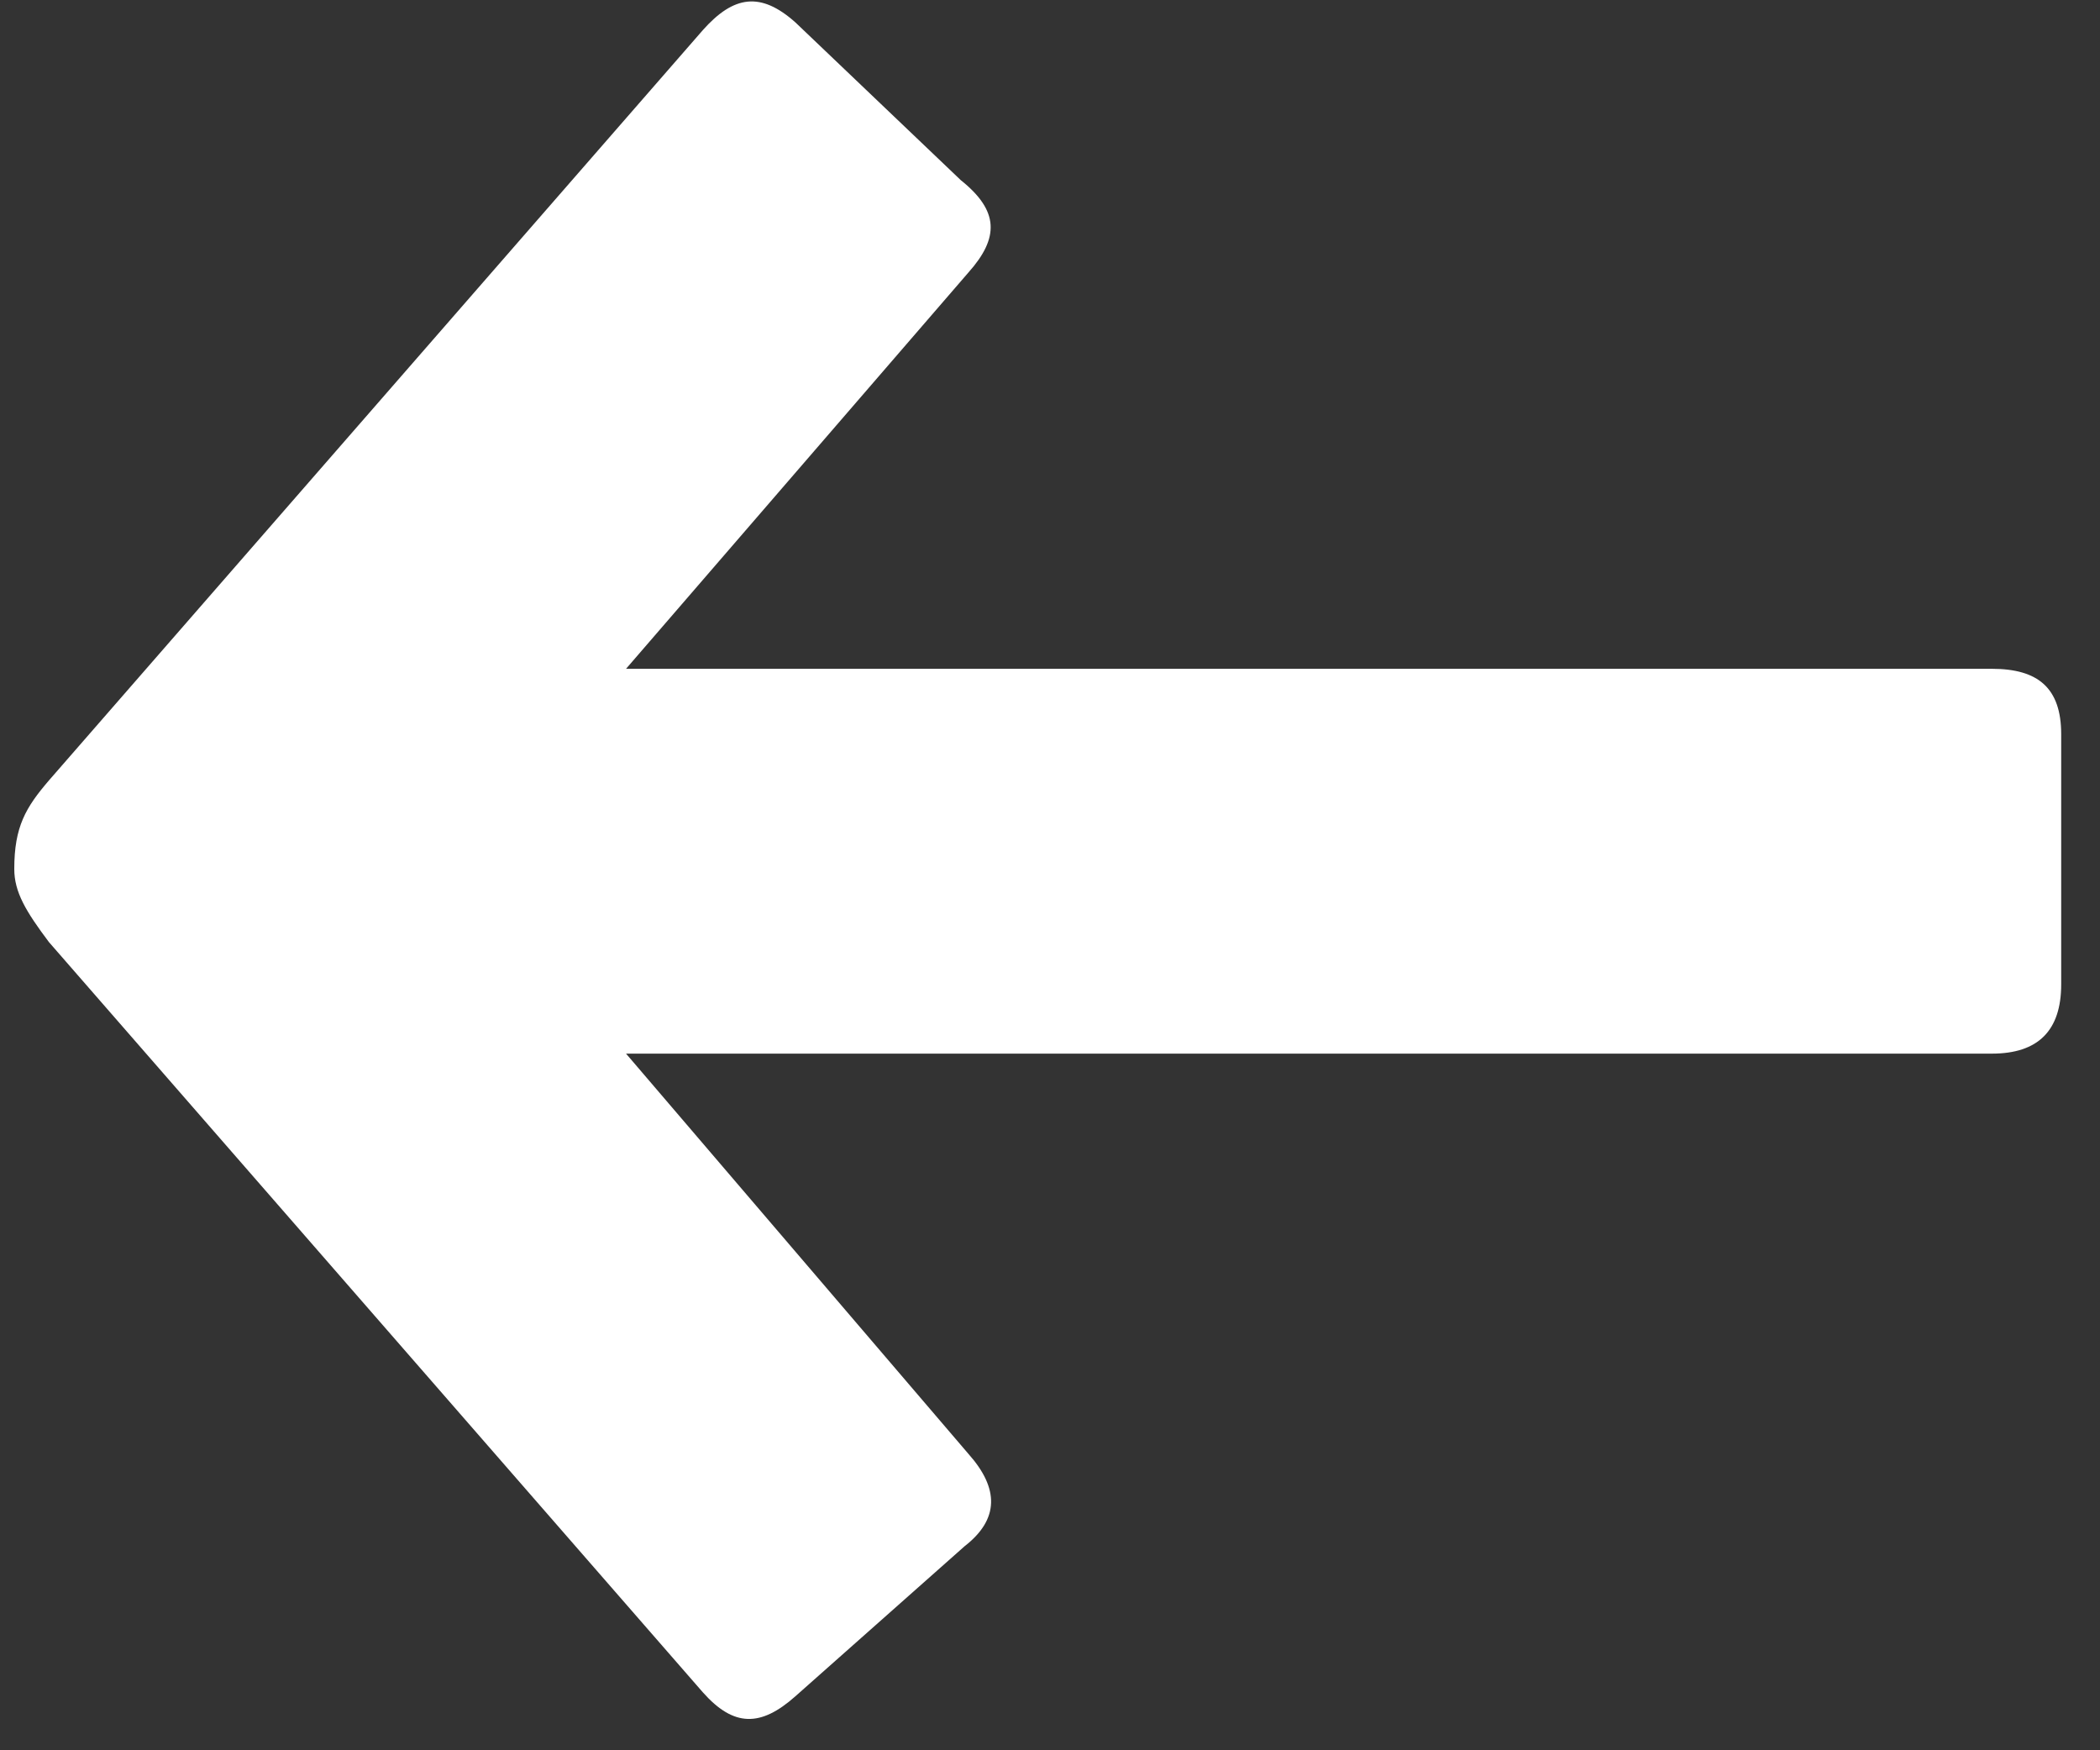 <?xml version="1.0" encoding="UTF-8"?>
<svg width="54px" height="45px" viewBox="0 0 54 45" version="1.1" xmlns="http://www.w3.org/2000/svg" xmlns:xlink="http://www.w3.org/1999/xlink">
    <rect x="0" y="0" width="54" height="45" fill="#333333" stroke="none"/>
    <title>back-icon</title>
    <g id="Page-1" stroke="none" stroke-width="1" fill="none" fill-rule="evenodd">
        <g id="back-icon" transform="translate(26.683, 22.116) scale(-1, 1) translate(-26.683, -22.116) translate(0.365, 0.037)" fill="#FFFFFF" fill-rule="nonzero">
            <g transform="translate(26.317, 22.079) scale(-1, 1) translate(-26.317, -22.079) " id="Fill-90">
                <path d="M52.635,25.272 C52.635,26.46 52.042,27.052 50.853,27.052 L15.731,27.052 L24.536,37.343 C25.328,38.232 25.328,39.024 24.438,39.716 L20.084,43.576 C19.193,44.367 18.502,44.367 17.709,43.476 L0.891,24.184 C0.296,23.392 0,22.897 0,22.304 C0,21.216 0.296,20.722 0.891,20.028 L17.709,0.734 C18.502,-0.155 19.193,-0.255 20.084,0.537 L24.339,4.595 C25.328,5.385 25.328,6.079 24.536,6.968 L15.731,17.158 L50.853,17.158 C52.042,17.158 52.635,17.653 52.635,18.84 L52.635,25.272 Z"></path>
            </g>
        </g>
    </g>
</svg>